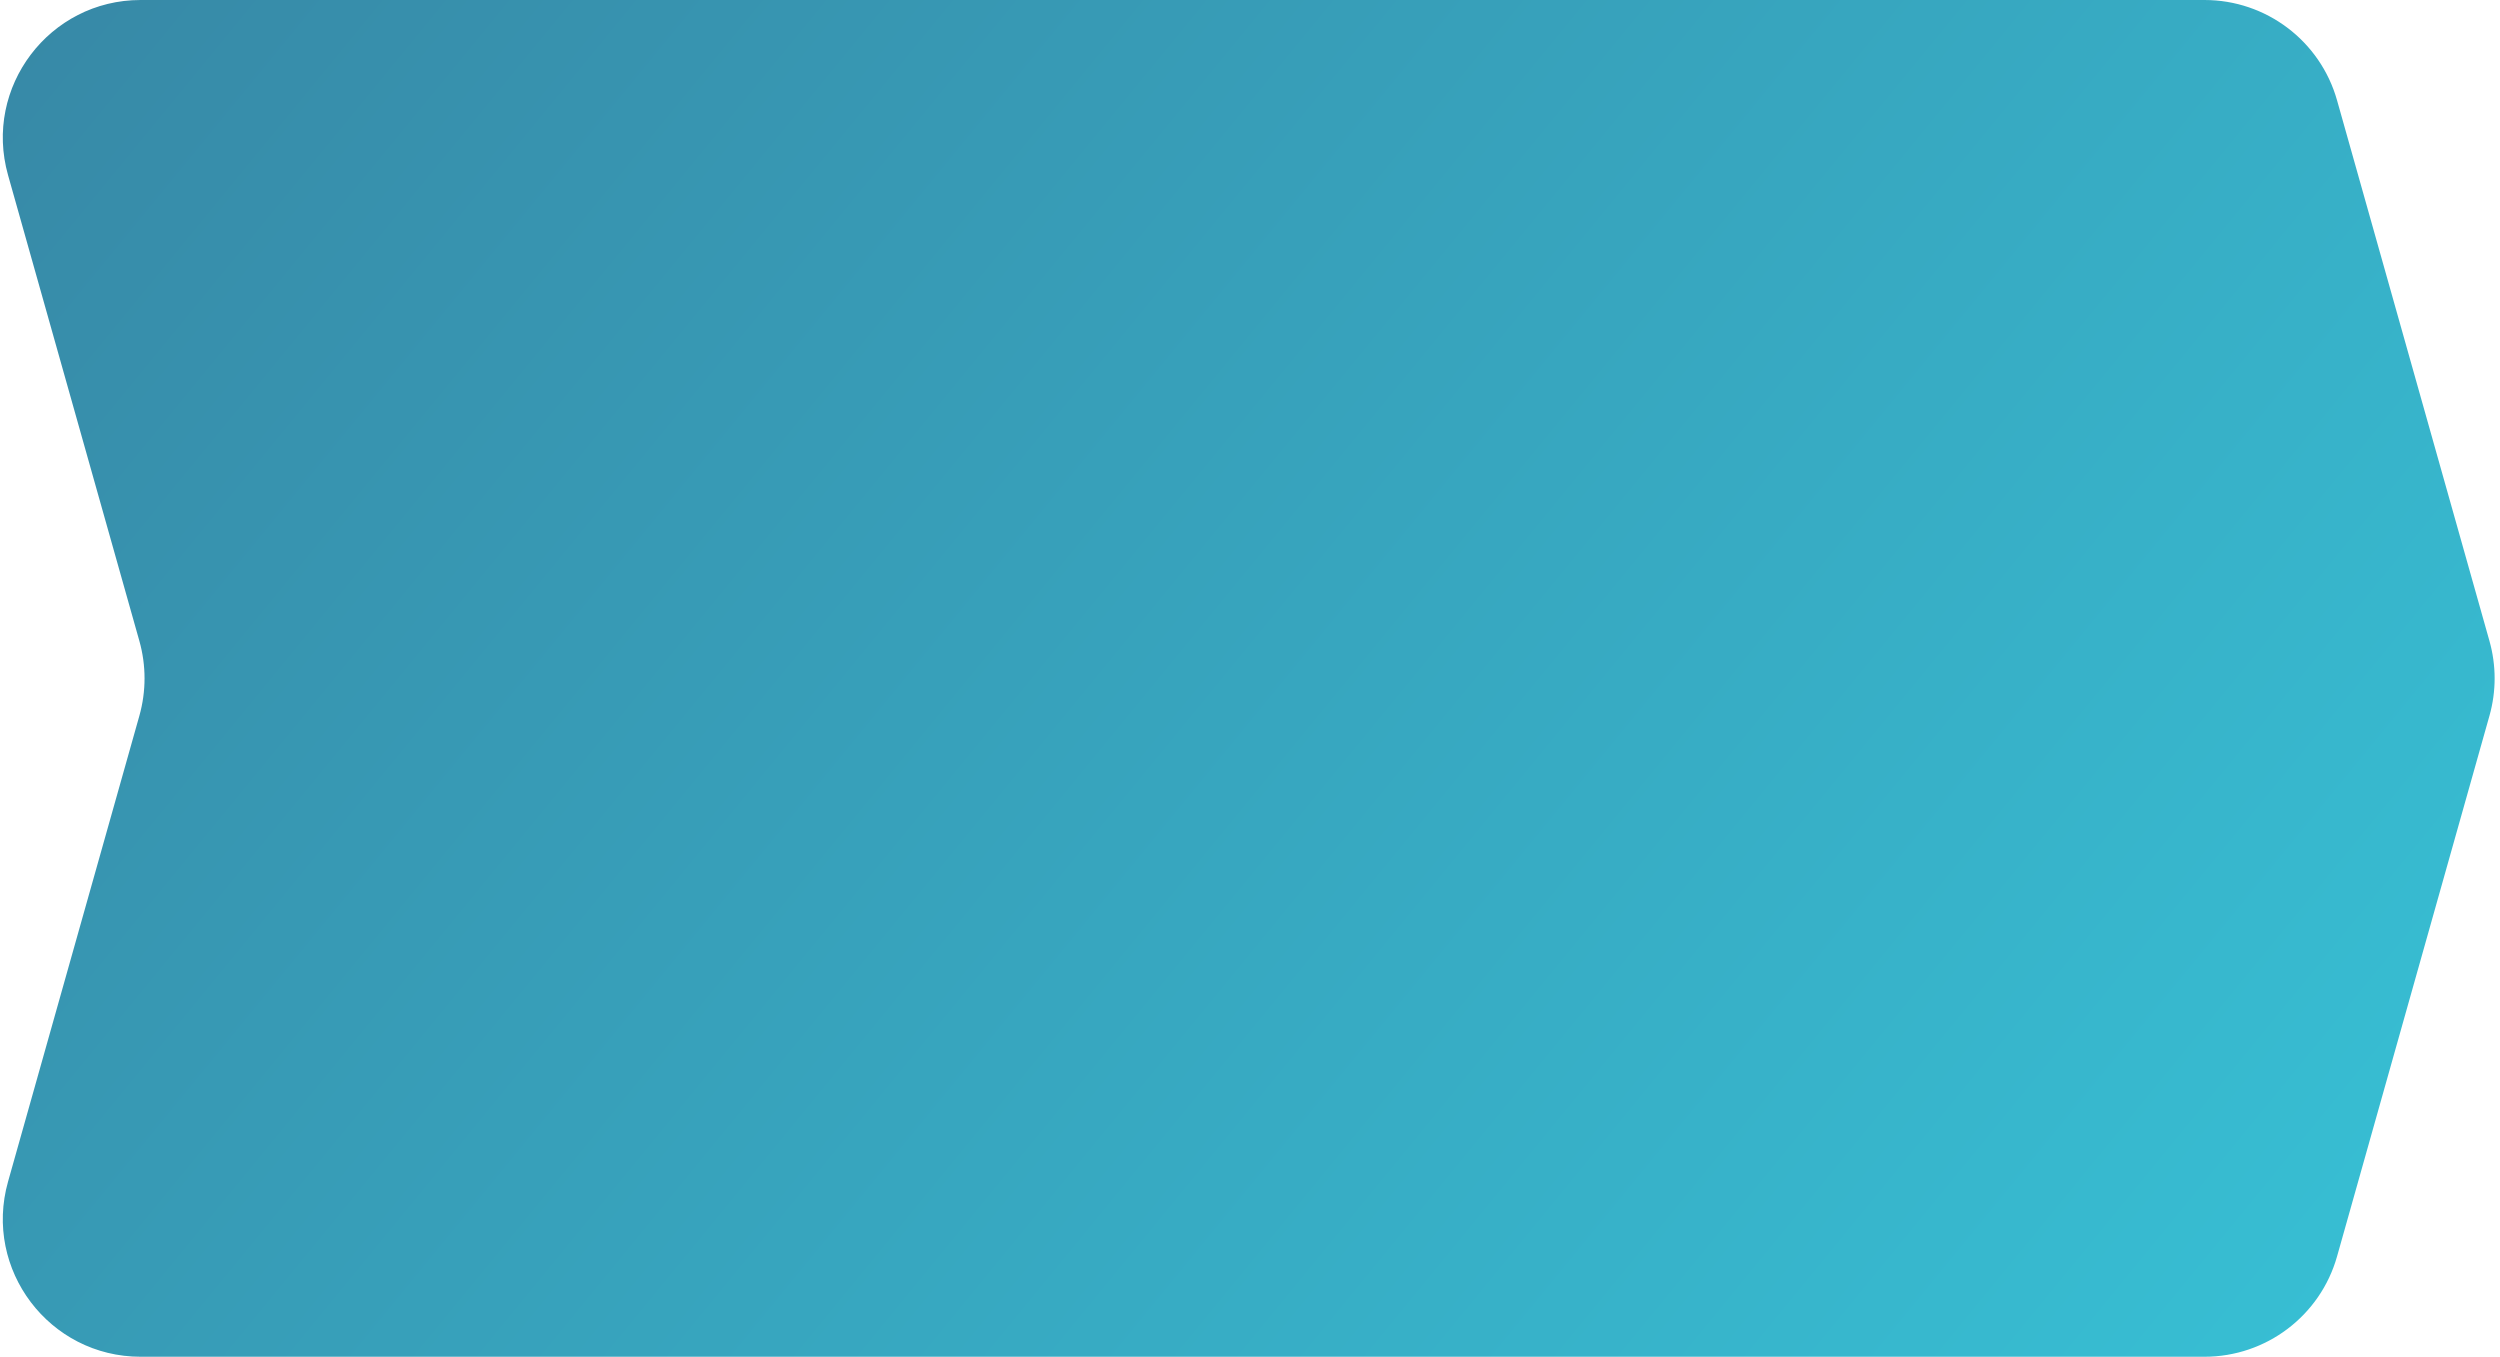<svg width="363" height="197" viewBox="0 0 363 197" fill="none" xmlns="http://www.w3.org/2000/svg">
<path opacity="0.8" d="M1.168 25.427C-2.429 12.666 7.159 0 20.418 0H320.091C329.047 0 336.911 5.954 339.341 14.573L361.47 93.073C362.471 96.622 362.471 100.378 361.47 103.927L339.341 182.427C336.911 191.046 329.047 197 320.091 197H20.418C7.159 197 -2.429 184.334 1.168 171.573L20.238 103.927C21.238 100.378 21.238 96.622 20.238 93.073L1.168 25.427Z" fill="url(#paint0_linear_2066_218128)"/>
<defs>
<linearGradient id="paint0_linear_2066_218128" x1="-100.421" y1="-19.7" x2="322.805" y2="326.762" gradientUnits="userSpaceOnUse">
<stop stop-color="#055B83"/>
<stop offset="1" stop-color="#05BBD3"/>
</linearGradient>
</defs>
</svg>
